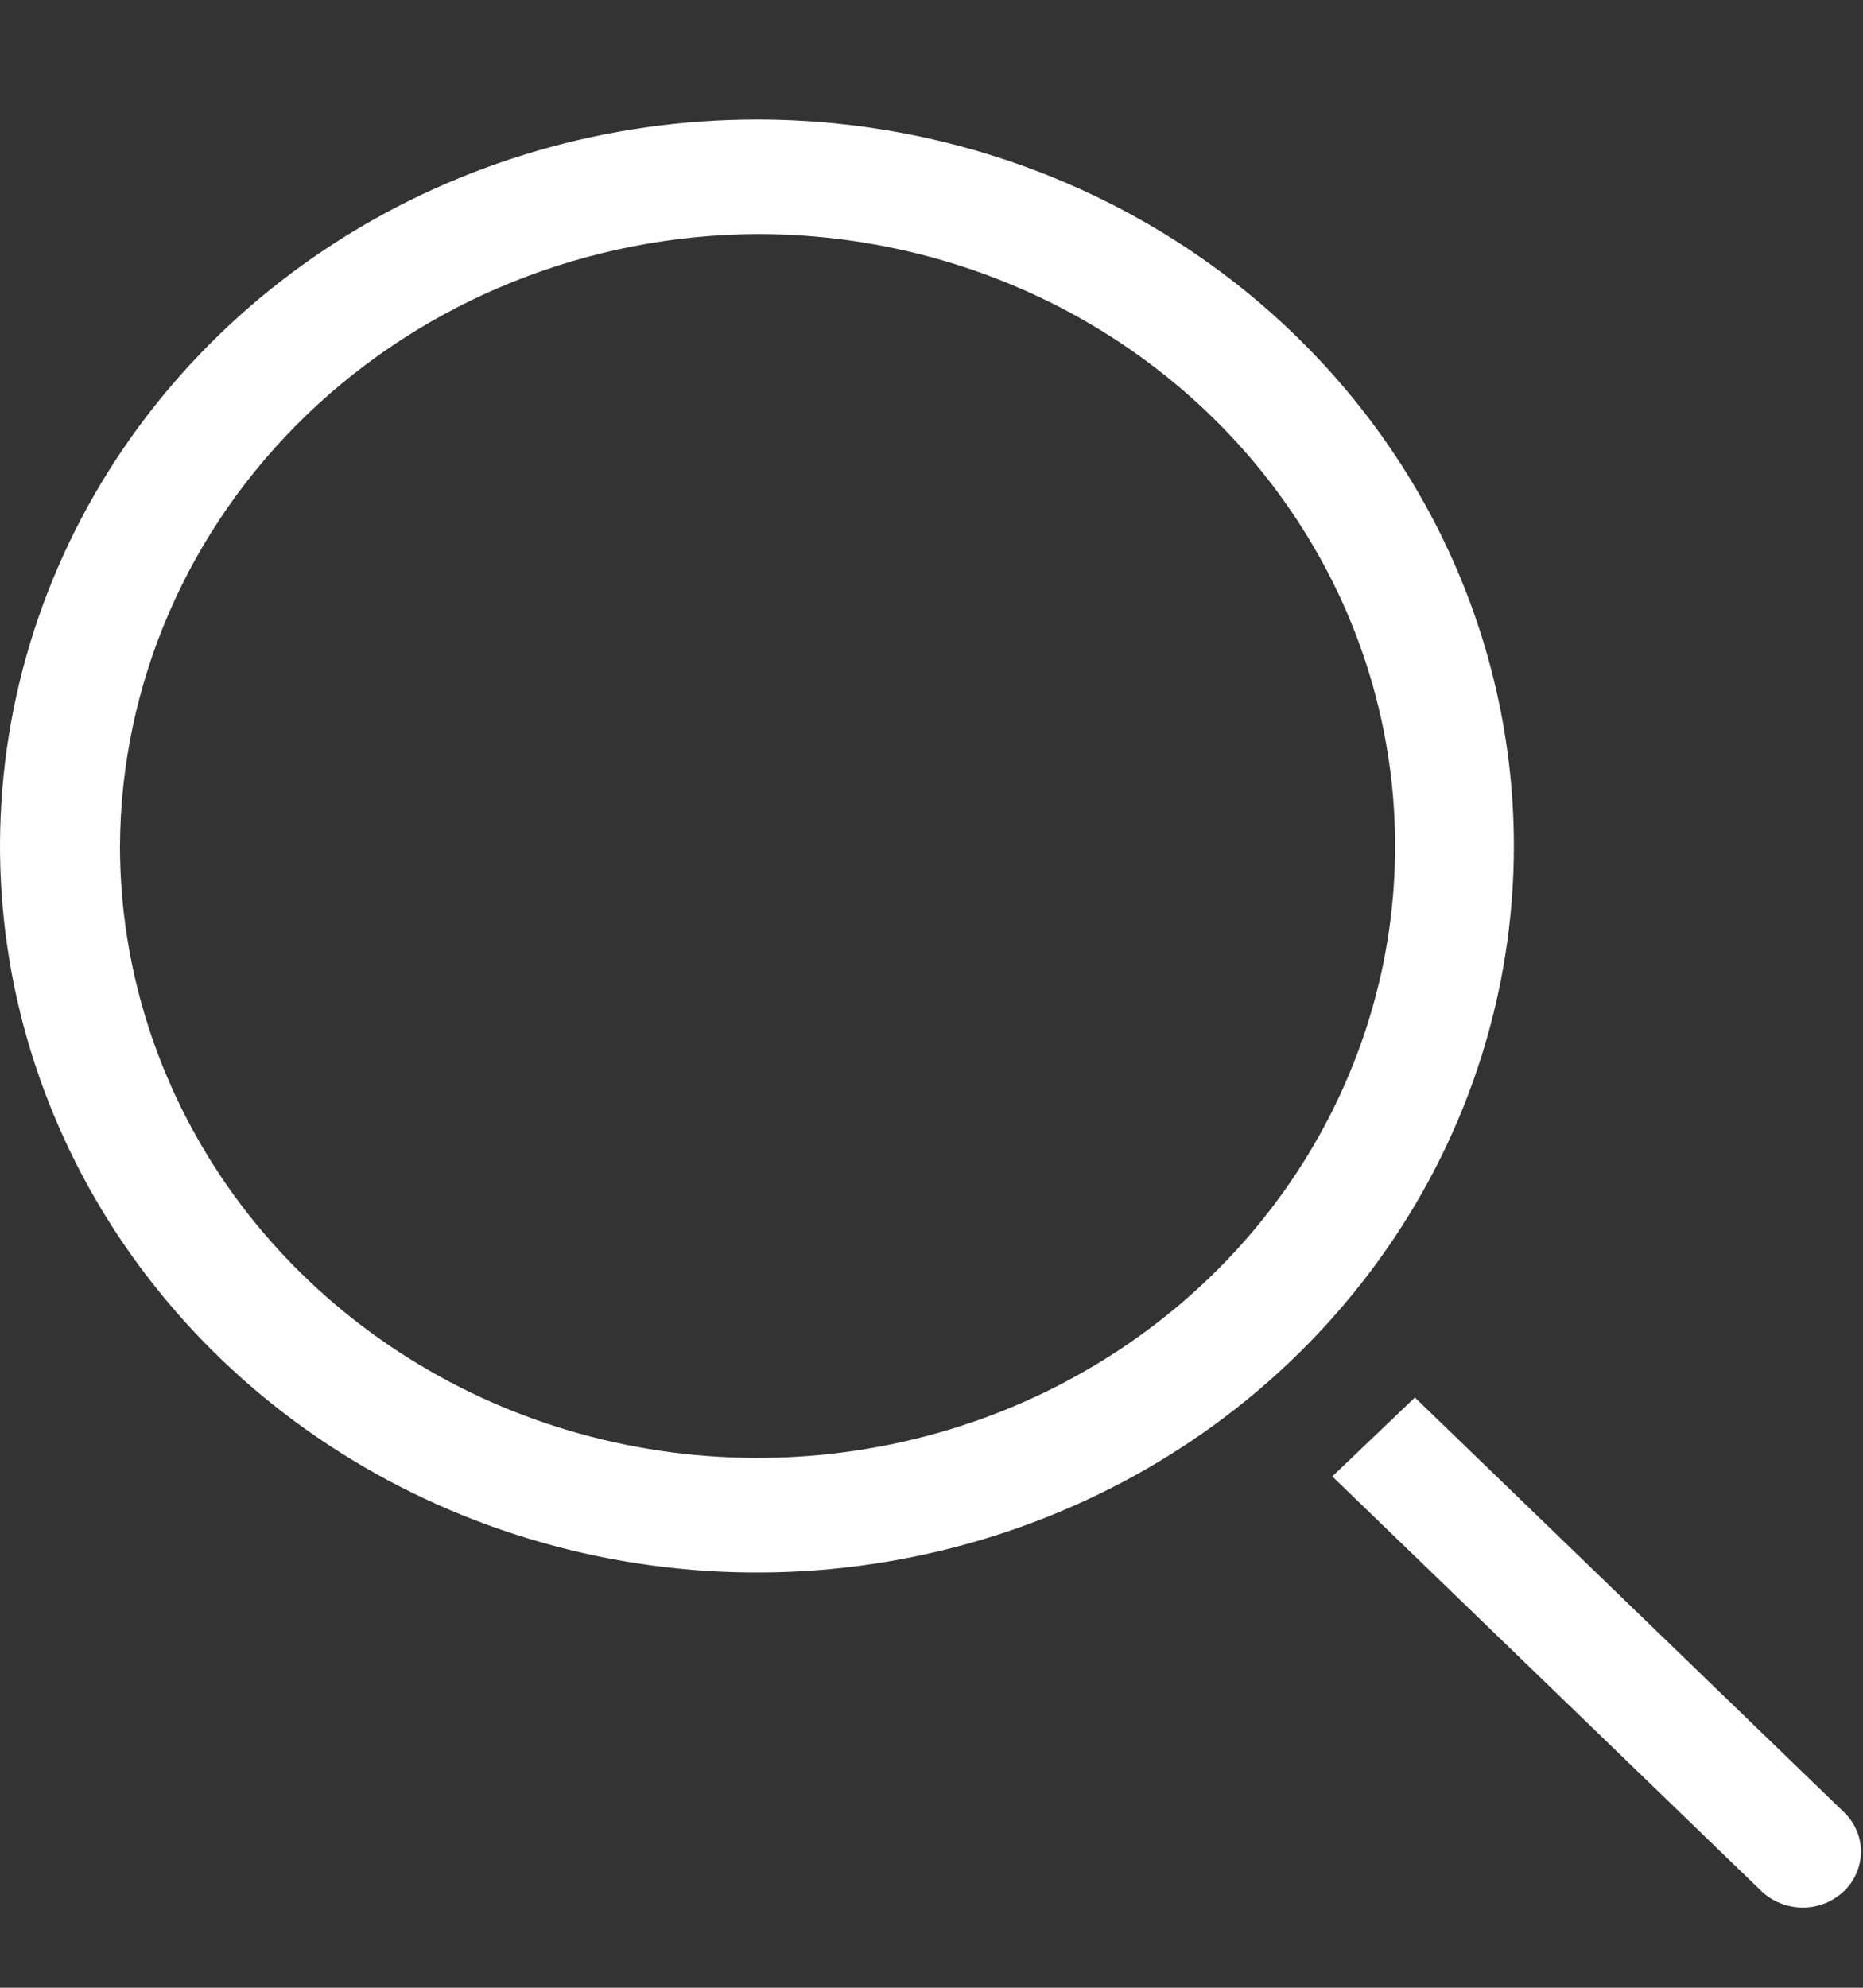 <svg width="15" height="16" viewBox="0 0 15 16" fill="none" xmlns="http://www.w3.org/2000/svg">
<rect x="0" y="0" width="15" height="16" fill="#333333" stroke="none"/>
<path d="M6.095 1.884C7.11 1.883 8.103 2.171 8.948 2.712C9.793 3.253 10.451 4.022 10.841 4.922C11.23 5.822 11.332 6.812 11.135 7.768C10.937 8.724 10.449 9.602 9.731 10.291C9.013 10.98 8.098 11.45 7.103 11.64C6.107 11.831 5.074 11.733 4.136 11.361C3.198 10.988 2.396 10.357 1.831 9.547C1.267 8.736 0.966 7.784 0.966 6.81C0.972 5.506 1.514 4.257 2.474 3.335C3.435 2.413 4.736 1.891 6.095 1.884ZM6.095 0.962C4.889 0.962 3.711 1.305 2.709 1.947C1.706 2.59 0.925 3.503 0.464 4.572C0.003 5.64 -0.118 6.816 0.117 7.95C0.352 9.085 0.933 10.127 1.785 10.945C2.637 11.762 3.723 12.319 4.906 12.545C6.088 12.771 7.313 12.655 8.427 12.212C9.541 11.77 10.492 11.02 11.162 10.058C11.832 9.097 12.189 7.966 12.189 6.81C12.189 5.259 11.547 3.771 10.404 2.675C9.261 1.578 7.711 0.962 6.095 0.962Z" fill="white"/>
<path d="M14.847 14.587L11.392 11.249L10.727 11.884L14.182 15.222C14.225 15.263 14.277 15.297 14.334 15.319C14.39 15.342 14.451 15.354 14.513 15.354C14.575 15.355 14.636 15.343 14.693 15.321C14.749 15.298 14.801 15.265 14.845 15.224C14.889 15.182 14.924 15.133 14.947 15.078C14.971 15.024 14.983 14.965 14.984 14.906C14.984 14.847 14.972 14.788 14.949 14.734C14.925 14.679 14.891 14.629 14.847 14.587Z" fill="white"/>
</svg>
